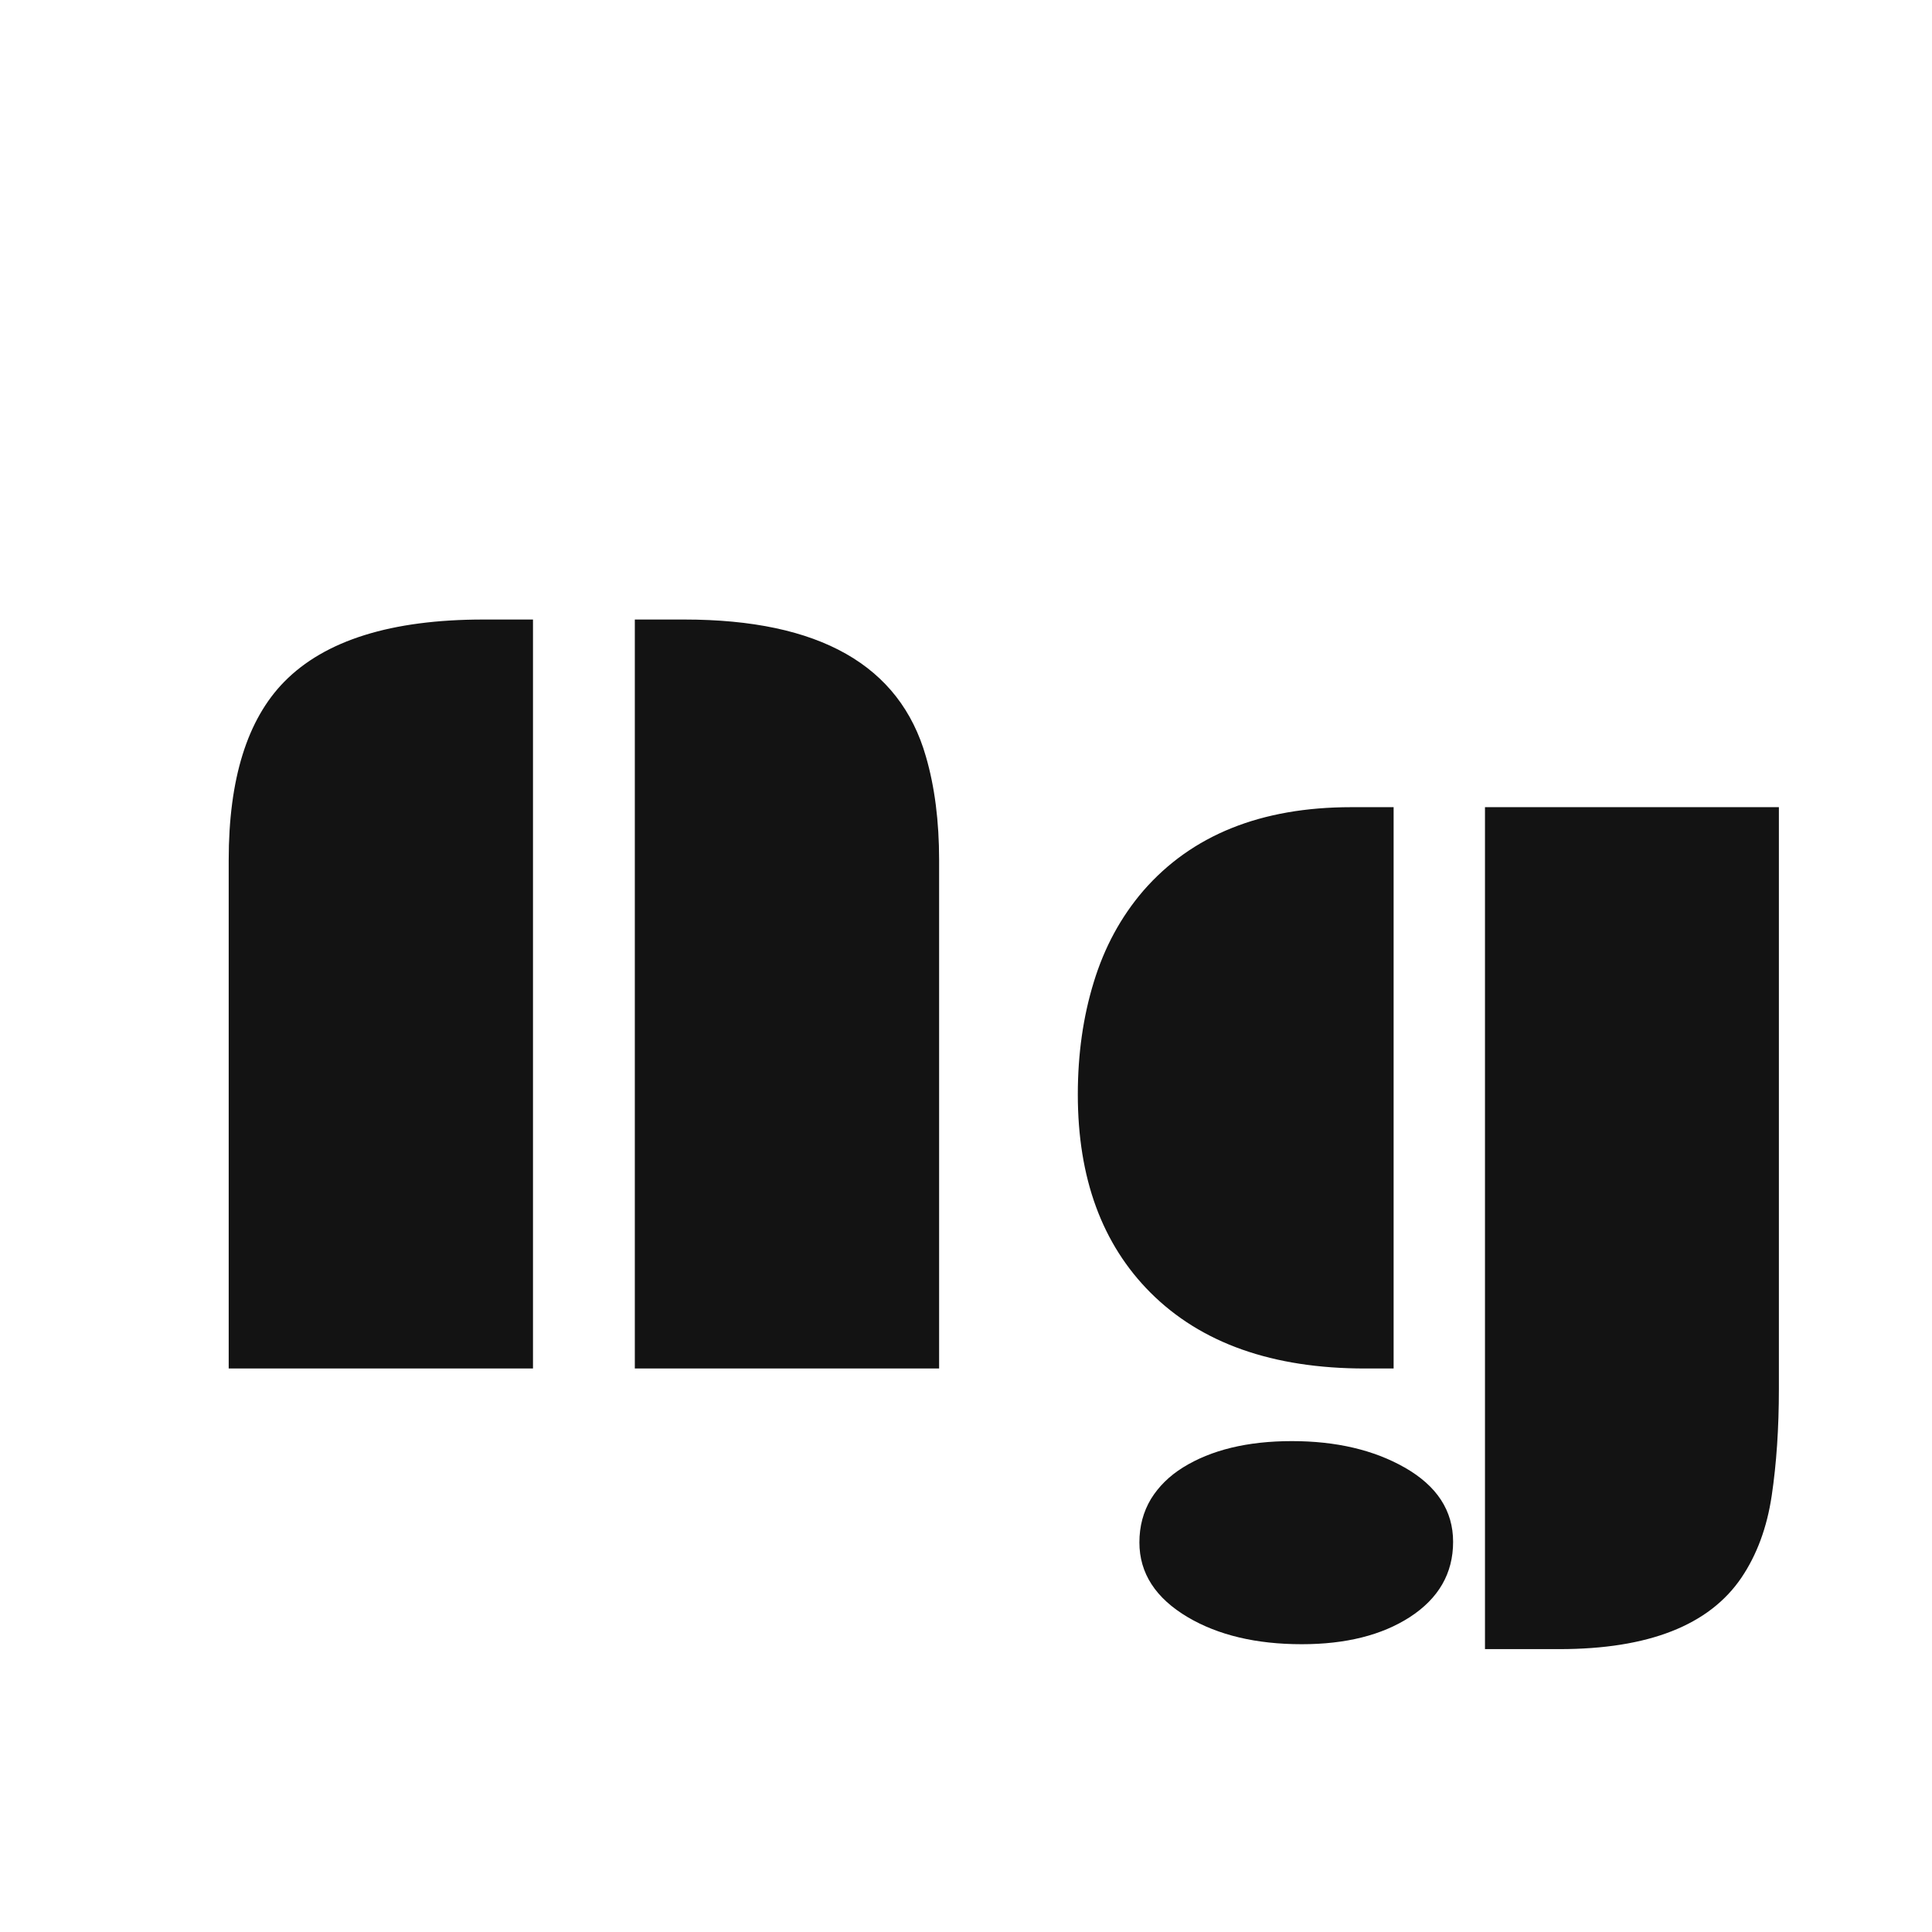 <svg width="24" height="24" viewBox="0 0 24 24" fill="none" xmlns="http://www.w3.org/2000/svg">
<path d="M7.886 7.696H8.501C10.178 7.696 11.178 8.264 11.502 9.398C11.611 9.772 11.666 10.2 11.666 10.684V17H7.886V7.696ZM2.841 10.684C2.841 9.676 3.071 8.938 3.531 8.469C4.037 7.954 4.862 7.696 6.006 7.696H6.621V17H2.841V10.684ZM18.447 10.027H22.098V17.253C22.098 17.741 22.068 18.183 22.009 18.579C21.95 18.976 21.824 19.315 21.633 19.598C21.232 20.19 20.477 20.486 19.37 20.486H18.447V10.027ZM13.389 13.596C13.389 13.094 13.455 12.63 13.587 12.201C13.719 11.768 13.924 11.39 14.202 11.066C14.804 10.374 15.665 10.027 16.786 10.027H17.312V17H16.957C15.809 17 14.92 16.686 14.291 16.057C13.69 15.455 13.389 14.635 13.389 13.596ZM14.154 19.16C14.154 18.96 14.202 18.78 14.298 18.62C14.394 18.465 14.526 18.335 14.694 18.23C15.045 18.012 15.496 17.902 16.048 17.902C16.599 17.902 17.066 18.012 17.449 18.23C17.85 18.458 18.051 18.766 18.051 19.153C18.051 19.545 17.871 19.857 17.511 20.09C17.164 20.313 16.718 20.425 16.171 20.425C15.606 20.425 15.134 20.313 14.756 20.09C14.355 19.853 14.154 19.543 14.154 19.16Z" fill="#131313"/>
</svg>

